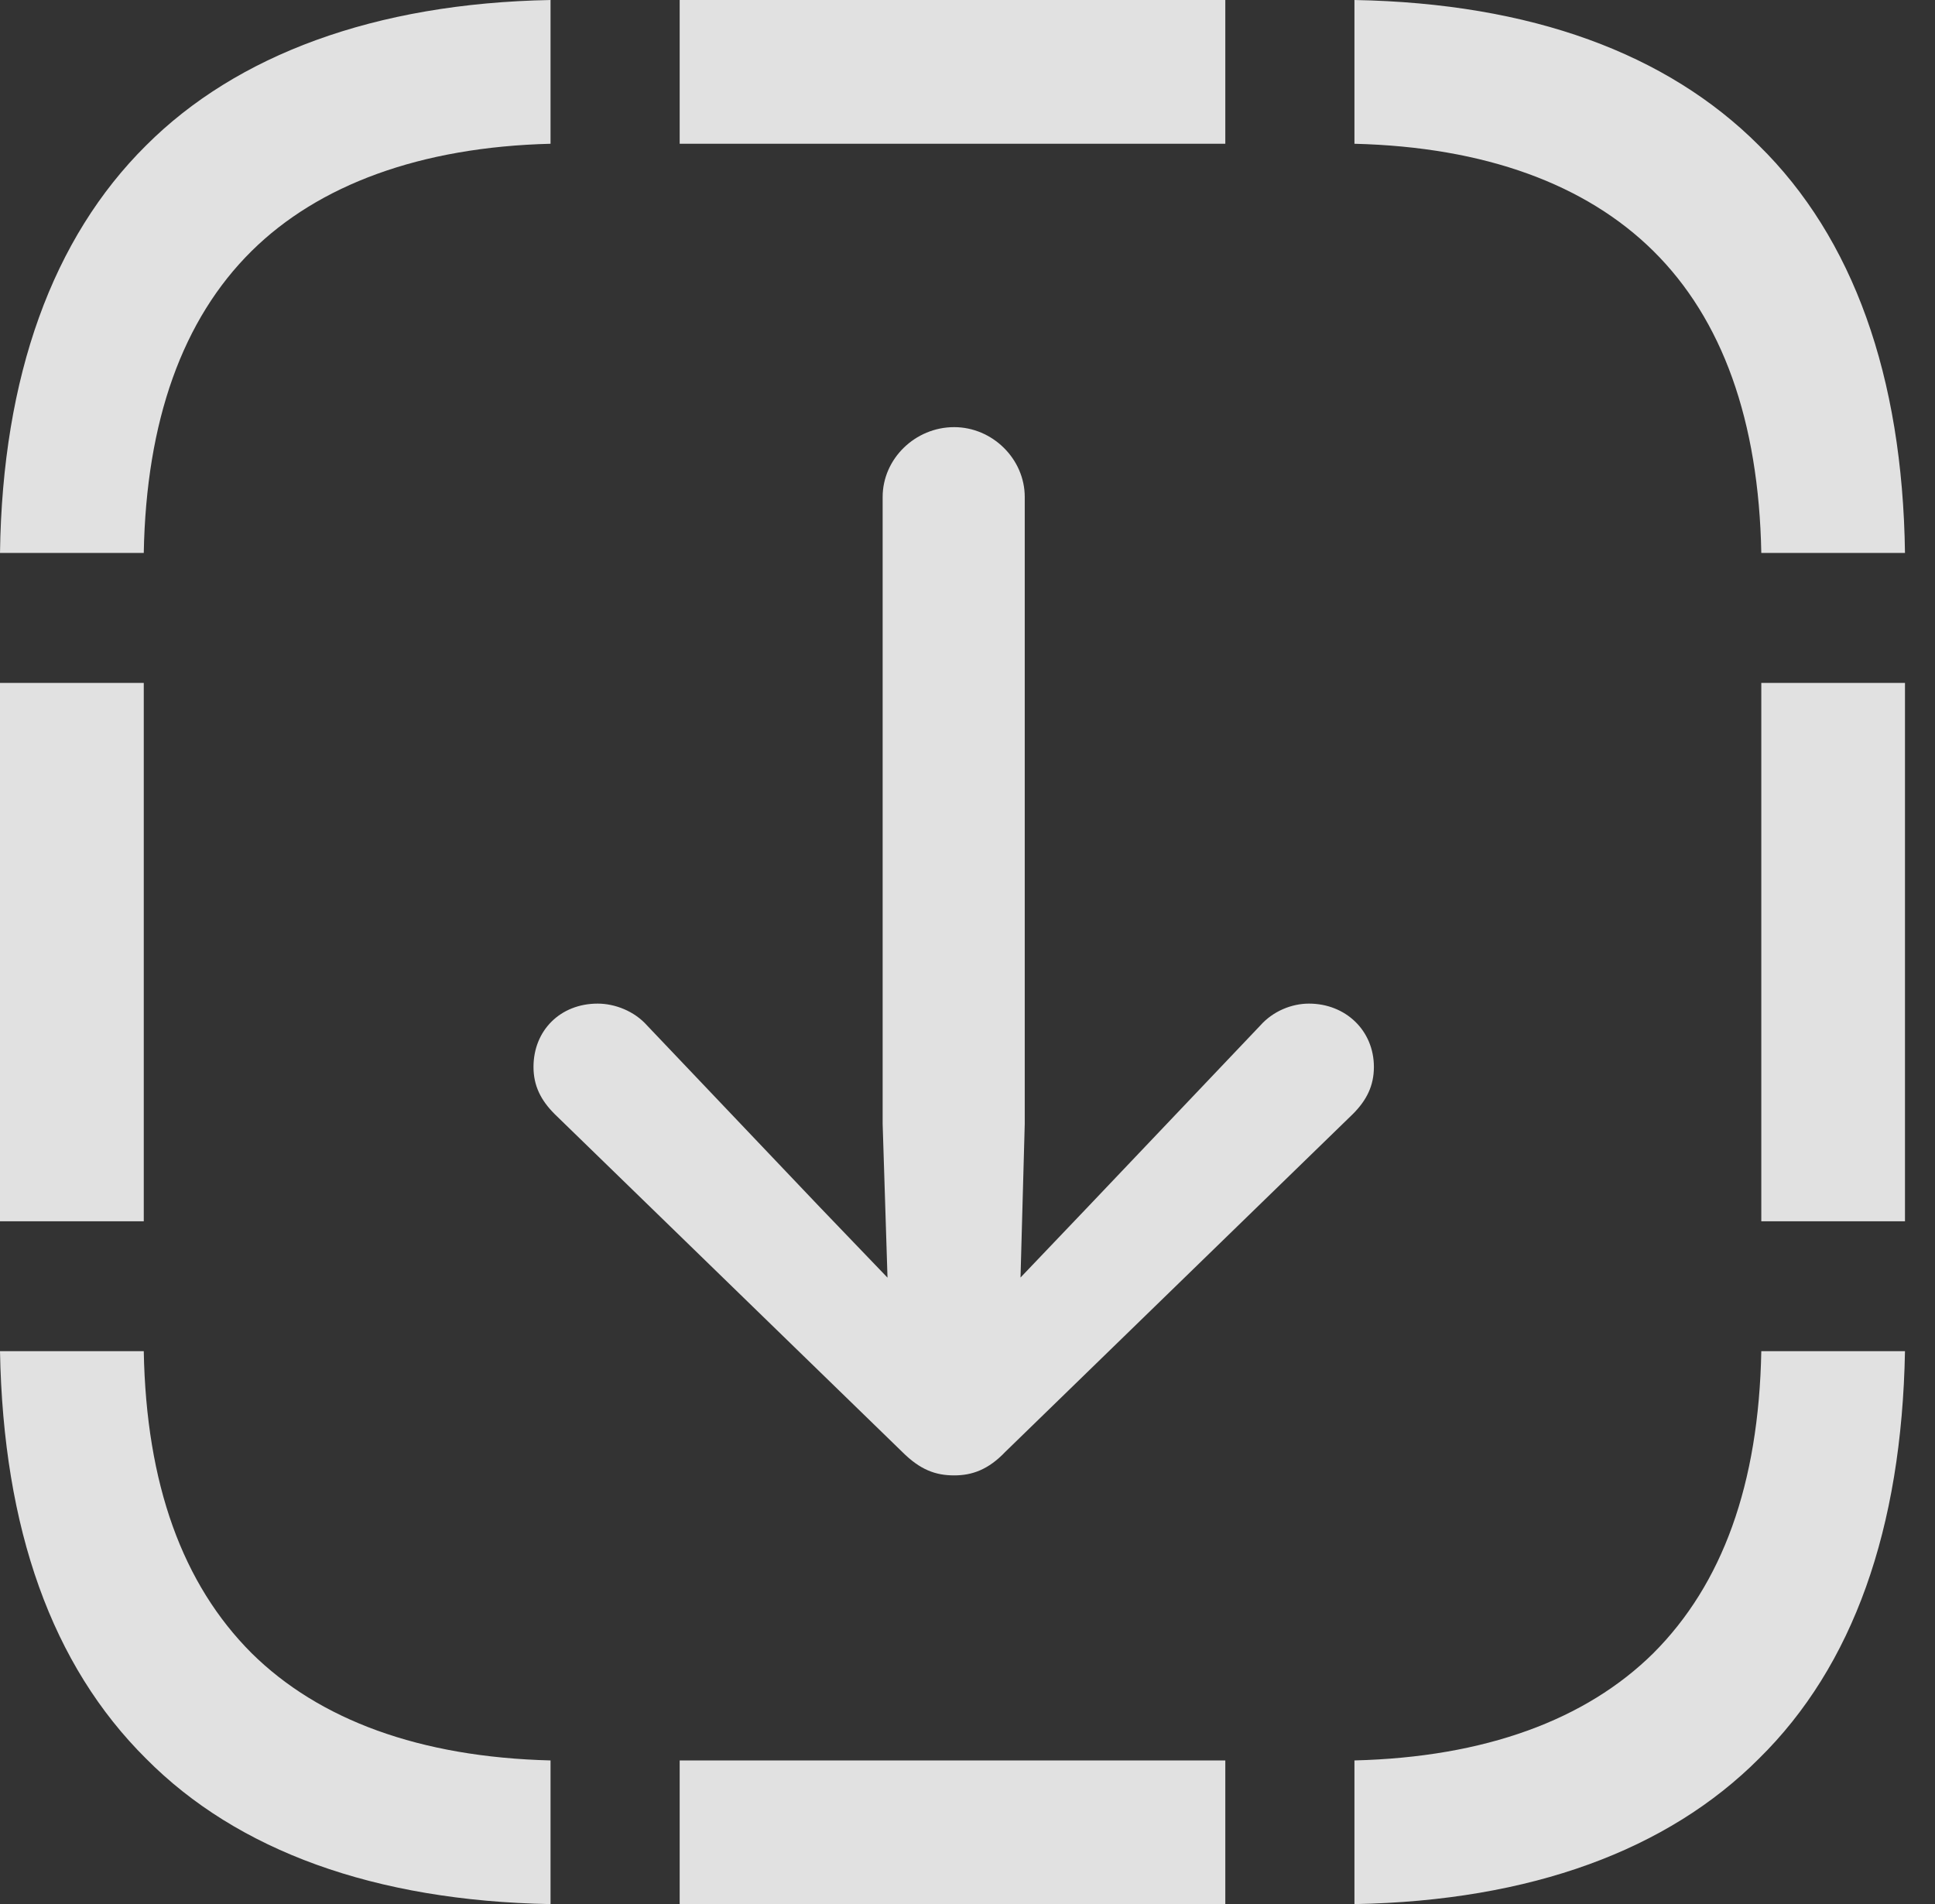 <?xml version="1.0" encoding="UTF-8"?>
<!--Generator: Apple Native CoreSVG 341-->
<!DOCTYPE svg
PUBLIC "-//W3C//DTD SVG 1.1//EN"
       "http://www.w3.org/Graphics/SVG/1.1/DTD/svg11.dtd">
<svg version="1.1" xmlns="http://www.w3.org/2000/svg" xmlns:xlink="http://www.w3.org/1999/xlink" viewBox="0 0 23.271 22.9">
 <rect x="0" y="0" width="23.271" height="22.9" fill="#333333" stroke="none"/>
 <g>
  <rect height="22.9" opacity="0" width="23.271" x="0" y="0"/>
  <path d="M0 6.65L1.729 6.65C1.758 5.059 2.197 3.838 3.027 3.018C3.828 2.227 5.049 1.768 6.621 1.729L6.621 0C4.502 0.039 2.842 0.664 1.758 1.748C0.635 2.861 0.029 4.521 0 6.65ZM14.736 1.729L14.736 0L8.174 0L8.174 1.729ZM21.182 6.65L22.91 6.65C22.881 4.521 22.285 2.861 21.152 1.748C20.049 0.645 18.418 0.039 16.289 0L16.289 1.729C17.861 1.768 19.072 2.217 19.883 3.018C20.713 3.838 21.152 5.059 21.182 6.65ZM21.182 14.688L22.91 14.688L22.91 8.213L21.182 8.213ZM16.289 22.9C18.418 22.861 20.059 22.246 21.152 21.152C22.285 20.039 22.871 18.389 22.91 16.25L21.182 16.25C21.152 17.852 20.713 19.053 19.883 19.883C19.072 20.684 17.861 21.133 16.289 21.172ZM14.736 22.9L14.736 21.172L8.174 21.172L8.174 22.9ZM6.621 22.9L6.621 21.172C5.049 21.133 3.838 20.684 3.027 19.883C2.197 19.053 1.758 17.852 1.729 16.25L0 16.25C0.039 18.389 0.625 20.029 1.758 21.152C2.852 22.256 4.502 22.861 6.621 22.9ZM0 14.688L1.729 14.688L1.729 8.213L0 8.213Z" fill="white" fill-opacity="0.85"/>
  <path d="M11.475 5.137C11.006 5.137 10.615 5.518 10.615 5.977L10.615 13.516L10.693 15.986C10.713 16.455 11.084 16.729 11.475 16.729C11.865 16.729 12.246 16.455 12.256 15.986L12.324 13.516L12.324 5.977C12.324 5.518 11.934 5.137 11.475 5.137ZM11.475 17.744C11.69 17.744 11.885 17.676 12.09 17.461L16.27 13.398C16.436 13.232 16.523 13.057 16.523 12.832C16.523 12.393 16.182 12.07 15.742 12.07C15.537 12.07 15.312 12.158 15.156 12.334L13.086 14.512L11.475 16.201L11.475 16.201L9.854 14.512L7.783 12.334C7.627 12.158 7.393 12.07 7.188 12.07C6.738 12.07 6.416 12.393 6.416 12.832C6.416 13.057 6.504 13.232 6.67 13.398L10.85 17.461C11.065 17.676 11.25 17.744 11.475 17.744Z" fill="white" fill-opacity="0.85"/>
 </g>
</svg>

